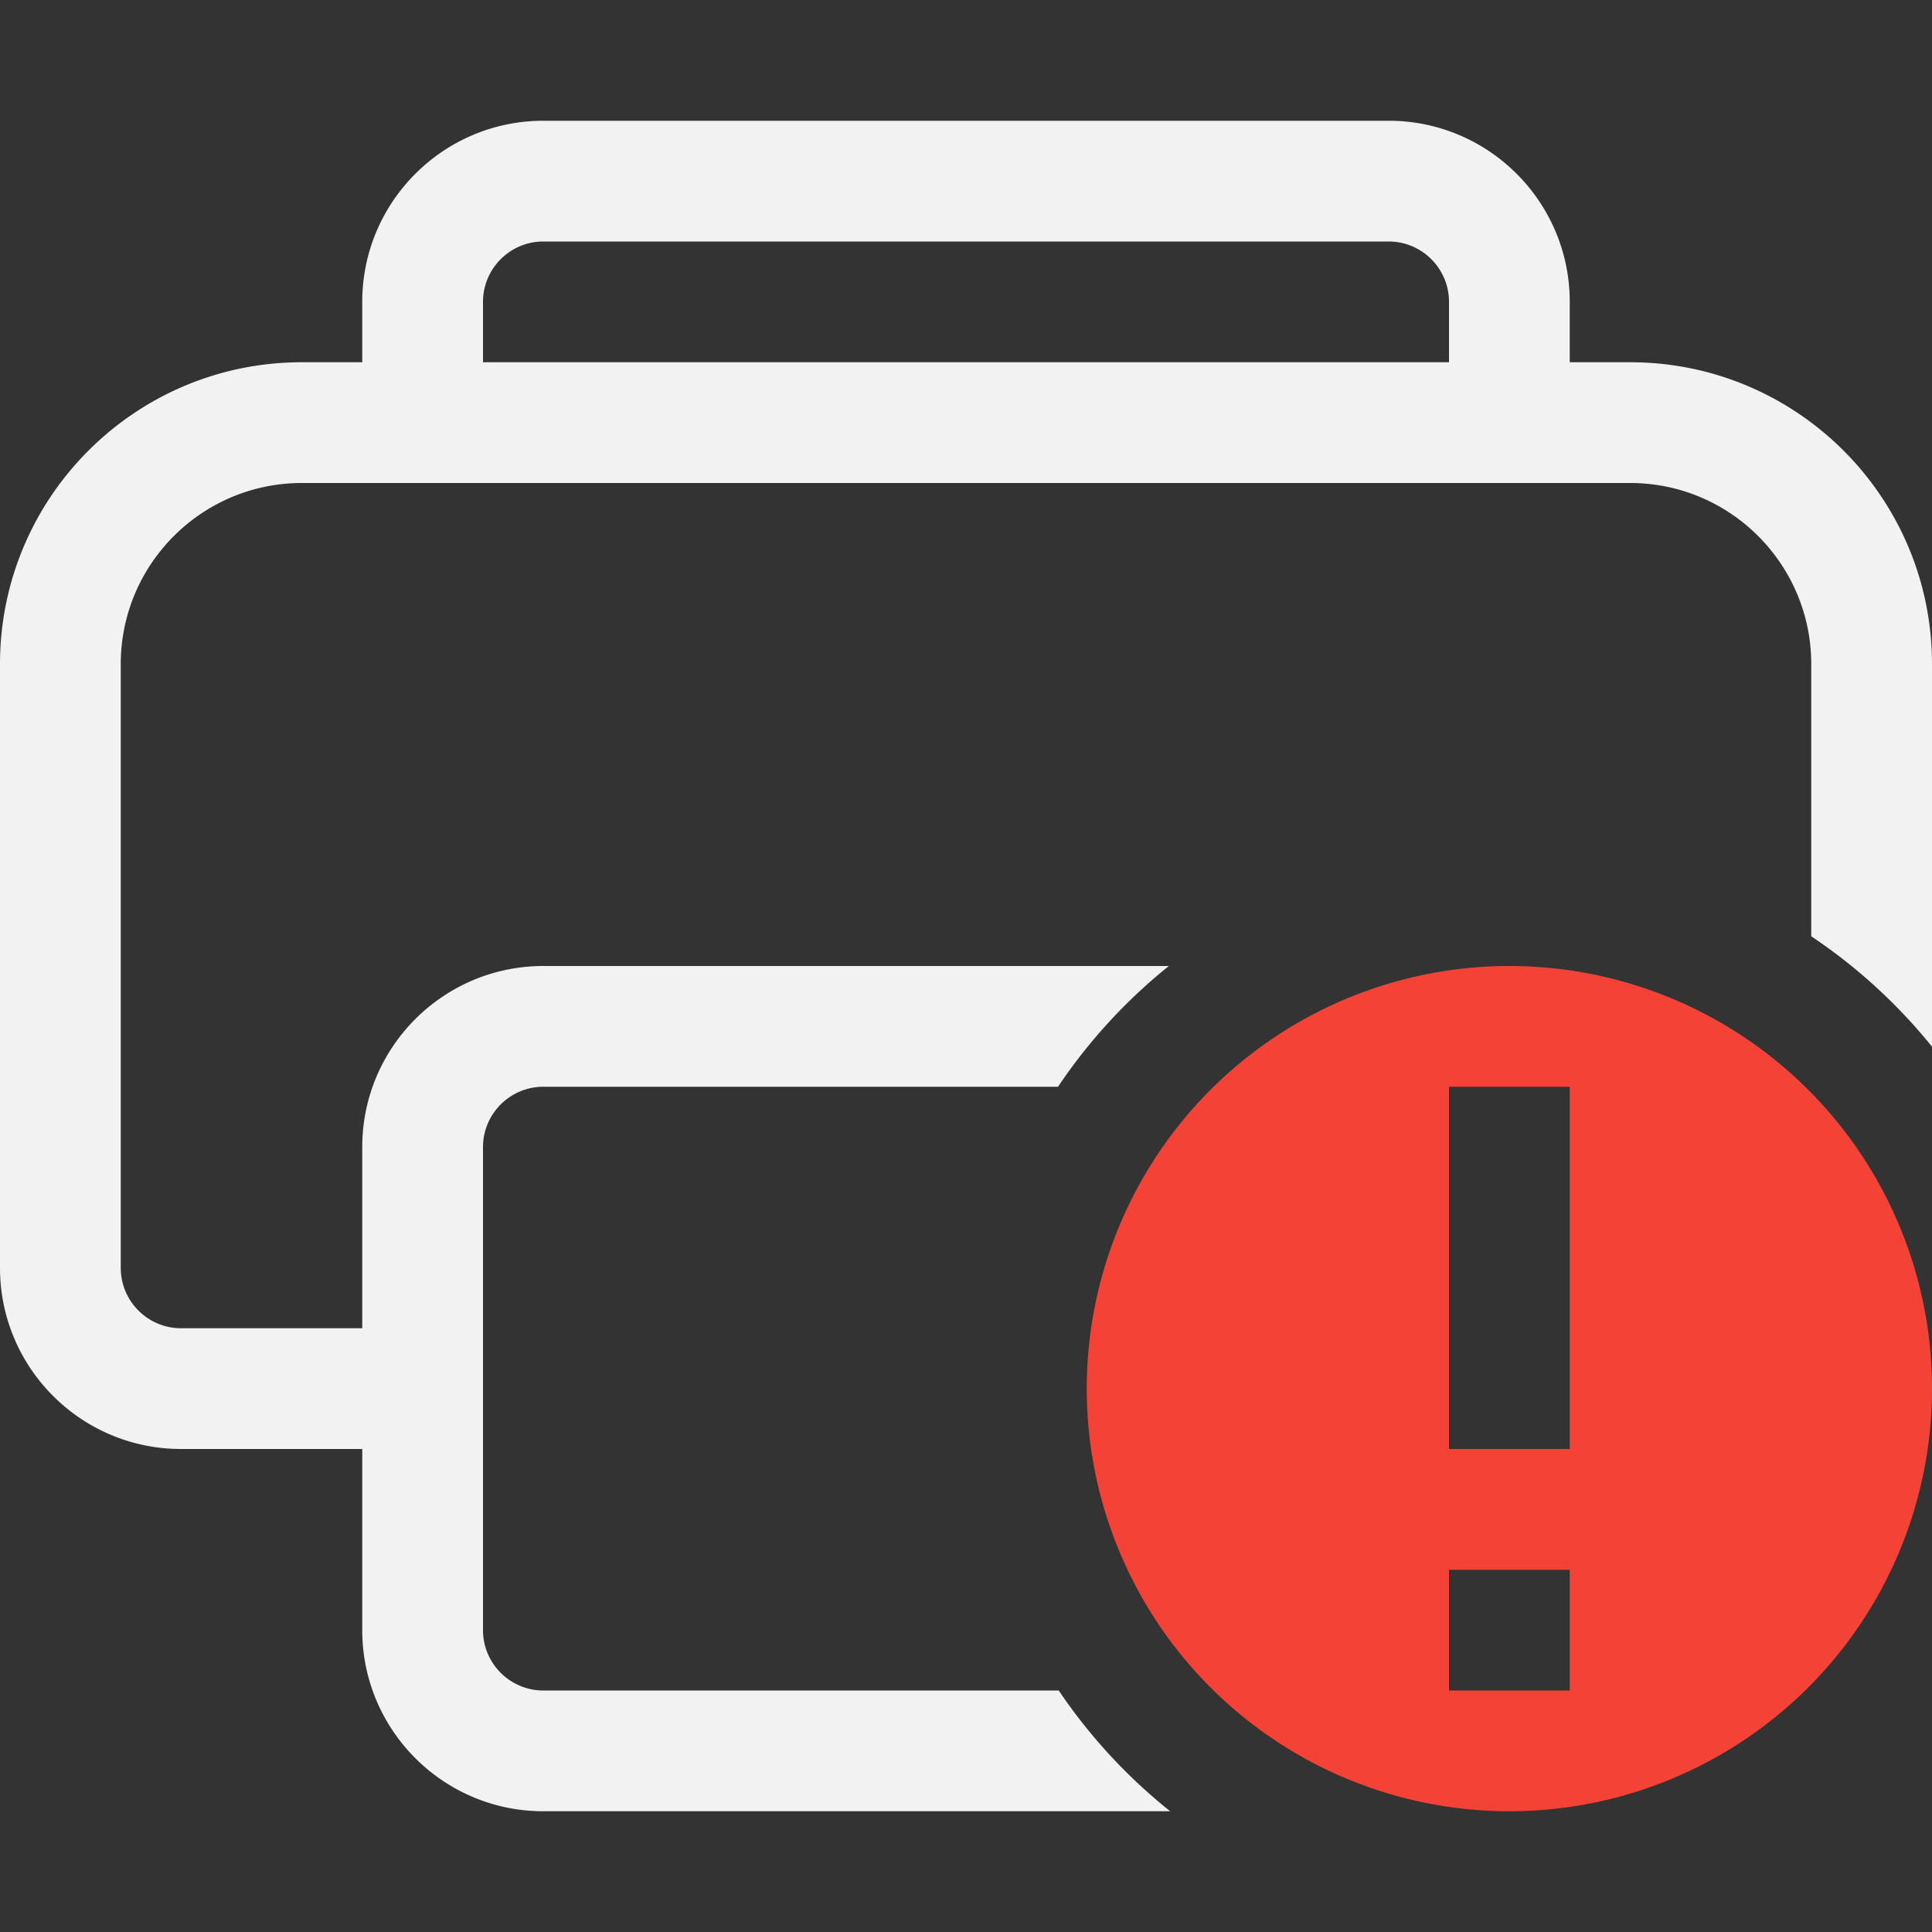 <?xml version="1.0" encoding="UTF-8" standalone="no"?>
<svg
   width="16"
   height="16"
   version="1.1"
   id="svg2"
   sodipodi:docname="printer-error.svg"
   inkscape:version="1.4.2 (ebf0e940d0, 2025-05-08)"
   xmlns:inkscape="http://www.inkscape.org/namespaces/inkscape"
   xmlns:sodipodi="http://sodipodi.sourceforge.net/DTD/sodipodi-0.dtd"
   xmlns="http://www.w3.org/2000/svg"
   xmlns:svg="http://www.w3.org/2000/svg">
  <rect width="100%" height="100%" fill="#333333" stroke="none"/>
  <defs
     id="defs2">
    <style
       id="current-color-scheme"
       type="text/css">
        .ColorScheme-Text { color:#f2f2f2; }
        .ColorScheme-NeutralText { color:#f67400; }
        .ColorScheme-PositiveText { color:#37c837; }
        .ColorScheme-NegativeText { color:#f44336; }
        .ColorScheme-Highlight { color:#3daee9; }
     </style>
  </defs>
  <sodipodi:namedview
     id="namedview2"
     pagecolor="#ffffff"
     bordercolor="#000000"
     borderopacity="0.25"
     inkscape:showpageshadow="2"
     inkscape:pageopacity="0.0"
     inkscape:pagecheckerboard="0"
     inkscape:deskcolor="#d1d1d1"
     inkscape:zoom="49.656464"
     inkscape:cx="8.0050001"
     inkscape:cy="8.0050001"
     inkscape:window-width="1920"
     inkscape:window-height="1010"
     inkscape:window-x="0"
     inkscape:window-y="0"
     inkscape:window-maximized="1"
     inkscape:current-layer="svg2" />
  <path
     id="path1"
     style="fill:currentColor"
     class="ColorScheme-Text"
     d="M 4.5 1 C 3.672 1 3 1.672 3 2.5 L 3 3 L 2.5 3 C 1.119 3 0 4.119 0 5.5 L 0 10.5 C 0 11.328 0.672 12 1.5 12 L 3 12 L 3 13.5 C 3 14.328 3.672 15 4.5 15 L 9.691 15 A 4.5 4.5 0 0 1 8.768 14 L 4.5 14 C 4.224 14 4 13.776 4 13.5 L 4 9.5 C 4 9.224 4.224 9 4.5 9 L 8.762 9 A 4.5 4.5 0 0 1 9.68 8 L 4.5 8 C 3.672 8 3 8.672 3 9.5 L 3 11 L 1.5 11 C 1.224 11 1 10.776 1 10.5 L 1 5.5 C 1 4.672 1.672 4 2.5 4 L 13.5 4 C 14.328 4 15 4.672 15 5.5 L 15 7.754 A 4.5 4.5 0 0 1 16 8.668 L 16 5.5 C 16 4.119 14.881 3 13.5 3 L 13 3 L 13 2.5 C 13 1.672 12.328 1 11.5 1 L 4.5 1 z M 4.5 2 L 11.5 2 C 11.776 2 12 2.224 12 2.5 L 12 3 L 4 3 L 4 2.5 C 4 2.224 4.224 2 4.5 2 z " />
  <path
     id="path2"
     style="fill:currentColor"
     class="ColorScheme-NegativeText error"
     d="m 12.5,8 a 3.5,3.5 0 0 0 0,7 3.5,3.5 0 0 0 0,-7 z M 12,9 h 1 v 3 h -1 z m 0,4 h 1 v 1 h -1 z" />
</svg>
